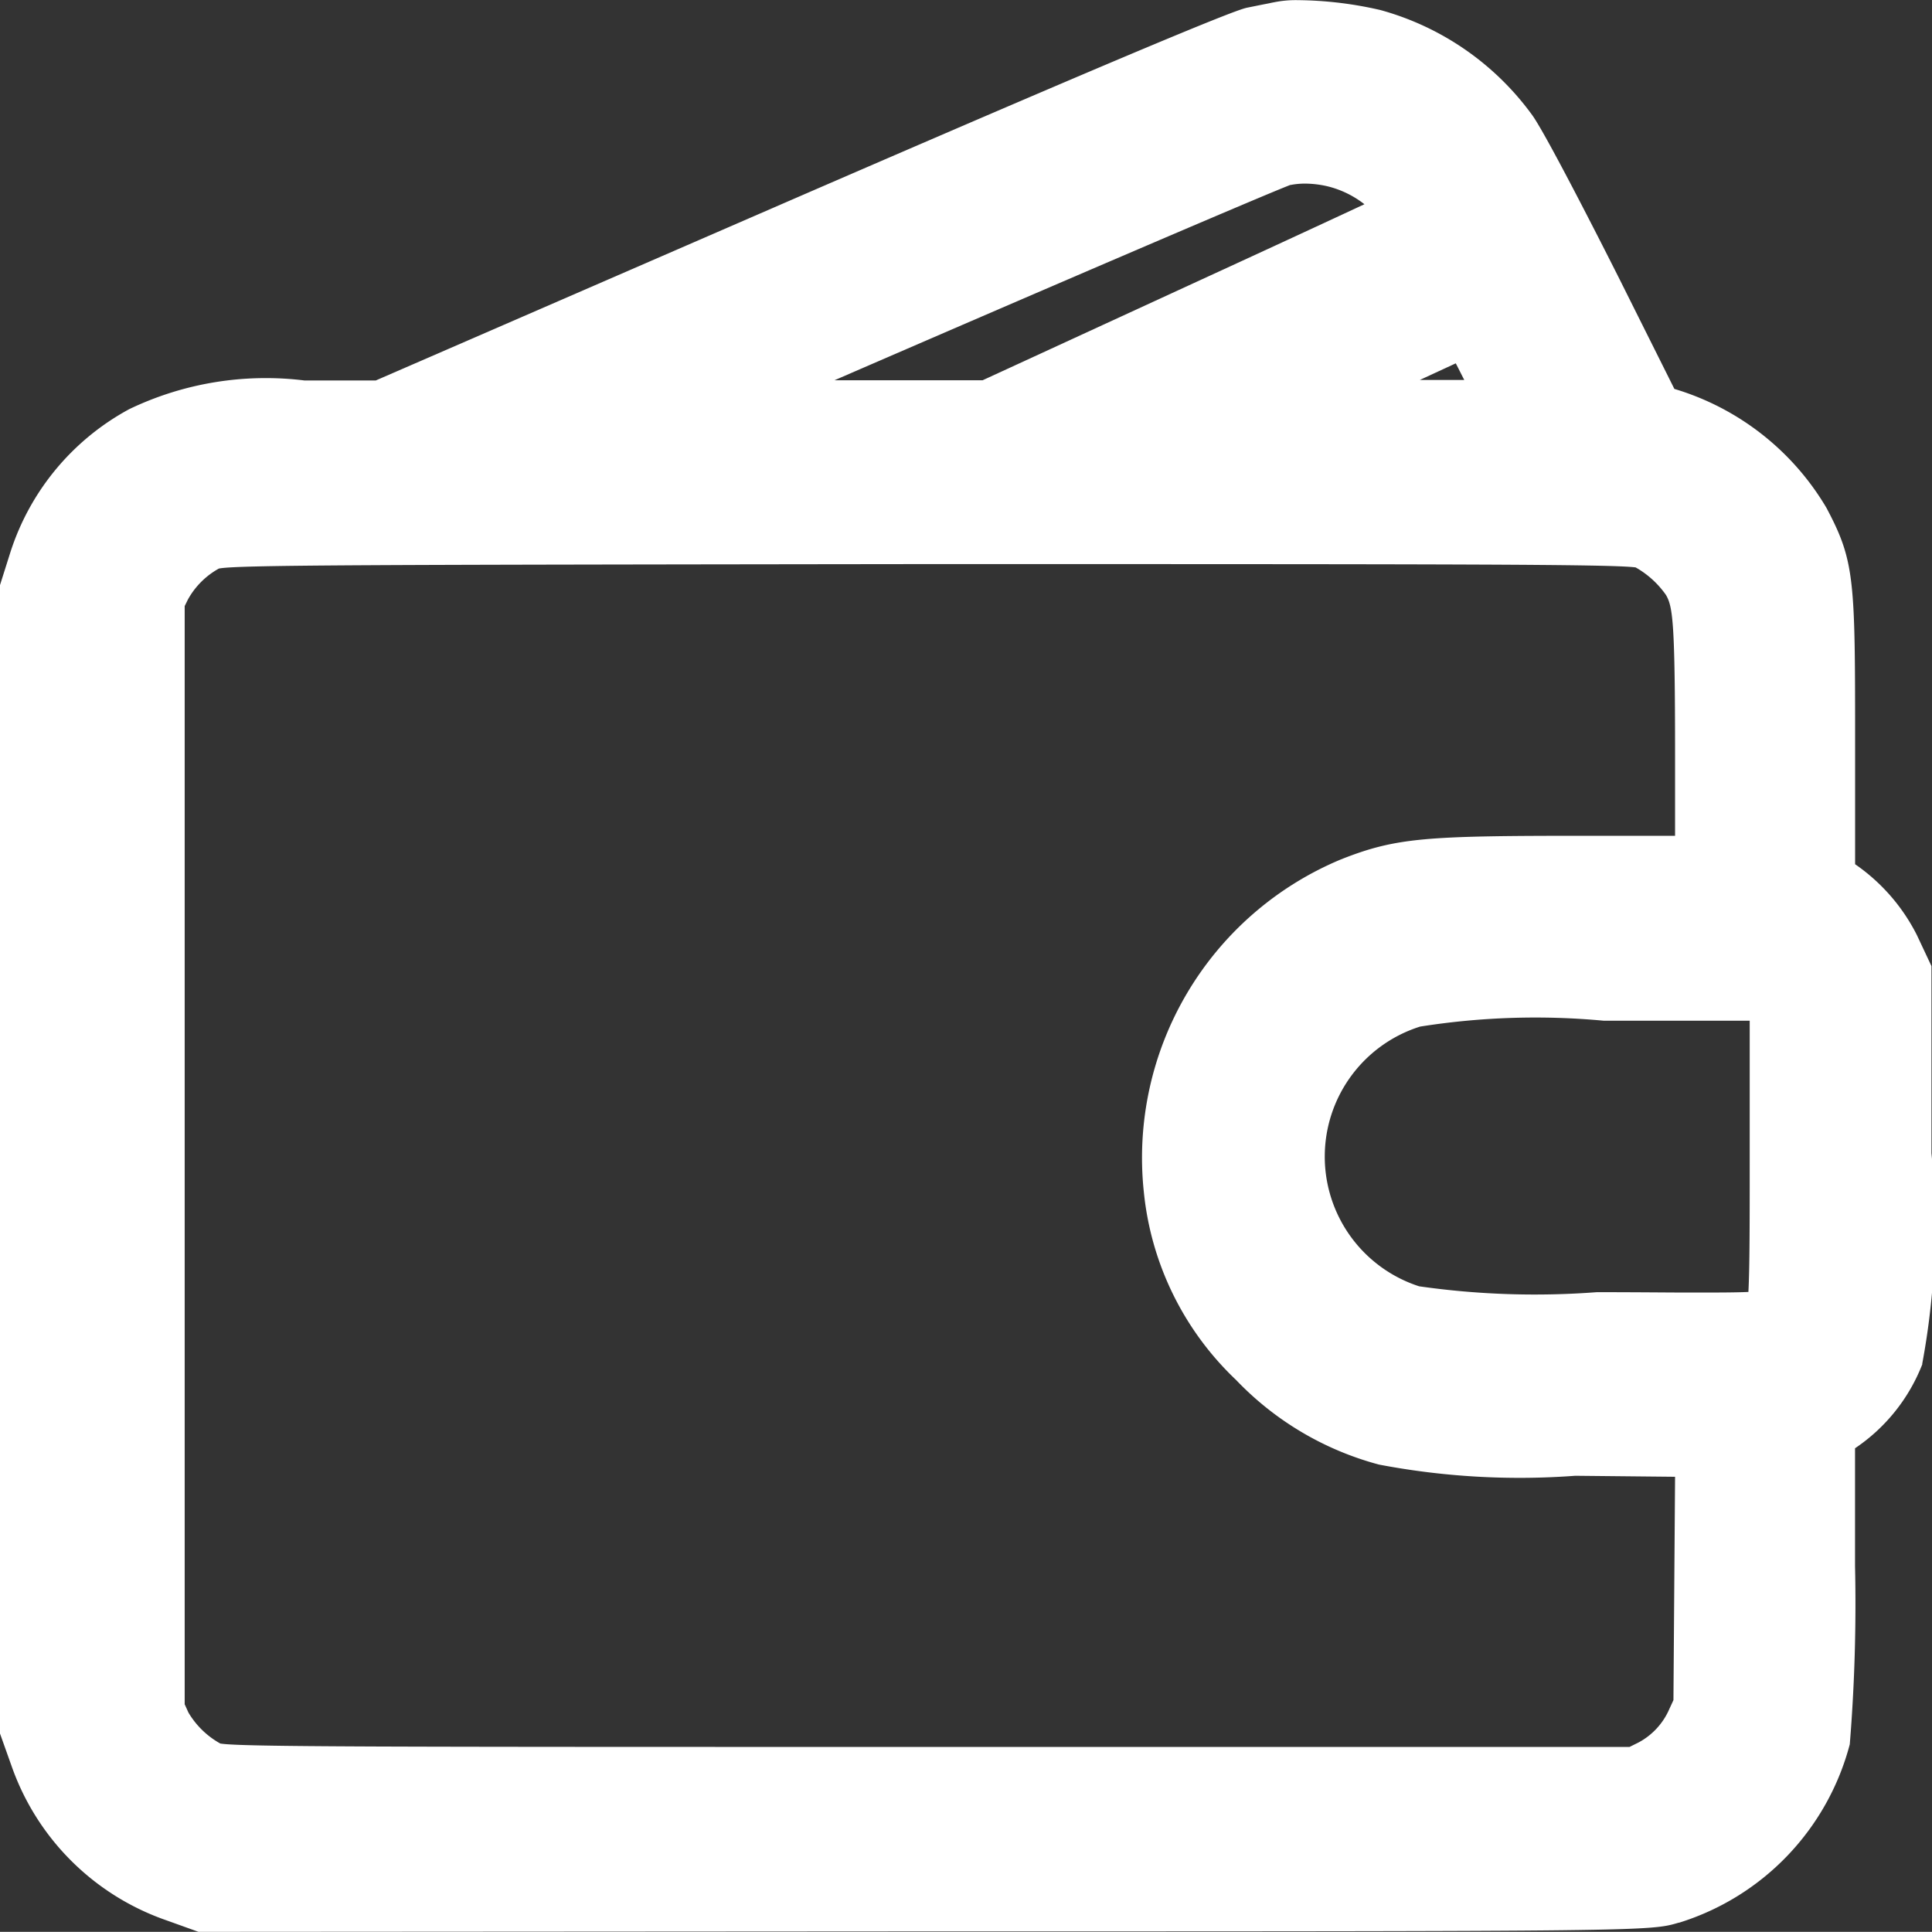 <svg id="Icone_carteira" xmlns="http://www.w3.org/2000/svg" width="25.002" height="25" viewBox="0 0 25.002 25">
  <rect x="0" y="0" width="25.002" height="25" fill="#333333" stroke="none"/>
  <path id="União_2" data-name="União 2" d="M2491.569,2653l-.412-.148a3.252,3.252,0,0,1-2.008-2l-.15-.421v-14.856l.135-.427a3.227,3.227,0,0,1,1.54-1.854,4.085,4.085,0,0,1,2.269-.37h.919l5.377-2.336c5.606-2.432,5.828-2.475,5.912-2.491l.188-.038.088-.017c.024-.006.047-.01.063-.013a1.405,1.405,0,0,1,.308-.027,4.9,4.9,0,0,1,1.066.128,3.609,3.609,0,0,1,1.969,1.366c.21.3,1.033,1.933,1.126,2.118l.709,1.419a3.424,3.424,0,0,1,1.968,1.539c.371.7.371.925.371,3.1v1.512a2.458,2.458,0,0,1,.8.918l0,0,.188.4v2.421a9.714,9.714,0,0,1-.119,2.723l0,.01a2.328,2.328,0,0,1-.87,1.086v1.522a22.5,22.5,0,0,1-.068,2.309,3.294,3.294,0,0,1-2.207,2.308l-.006,0c-.373.111-.38.113-9.758.113Zm.263-17.642a1.024,1.024,0,0,0-.4.4l0,0-.042.085v14.212l.049.108a1.1,1.1,0,0,0,.412.4c.267.044,2.057.044,9.193.044h9.044l.115-.057a.891.891,0,0,0,.4-.434l.053-.115.021-2.89-1.292-.013a9.7,9.7,0,0,1-2.54-.145,3.969,3.969,0,0,1-1.848-1.094,3.885,3.885,0,0,1-1.195-2.437,4.183,4.183,0,0,1,2.55-4.3c.718-.284,1.1-.306,3.145-.306h1.18v-1.044c0-1.725-.029-1.92-.118-2.073l0,0a1.2,1.2,0,0,0-.392-.356c-.305-.042-2.375-.043-9.165-.043h-.1C2493.785,2635.309,2492.057,2635.31,2491.832,2635.358Zm15.546,5.927,0,0a1.764,1.764,0,0,0-.013,3.361,10.569,10.569,0,0,0,2.3.076c.561,0,.922.005,1.208.005.334,0,.586,0,.753-.008.017-.315.017-.885.017-1.8v-1.71h-1.89A9.539,9.539,0,0,0,2507.378,2641.285Zm-1.679-10.892c-.37.141-3.455,1.467-5.9,2.528h1.917l2.777-1.278c.743-.341,1.481-.682,2.164-1a1.264,1.264,0,0,0-.469-.23,1.31,1.31,0,0,0-.306-.037A.988.988,0,0,0,2505.7,2630.394Zm1.675,2.524h.575c-.04-.077-.075-.149-.11-.215Z" transform="translate(-2489 -2628)" fill="#fff"/>
</svg>

